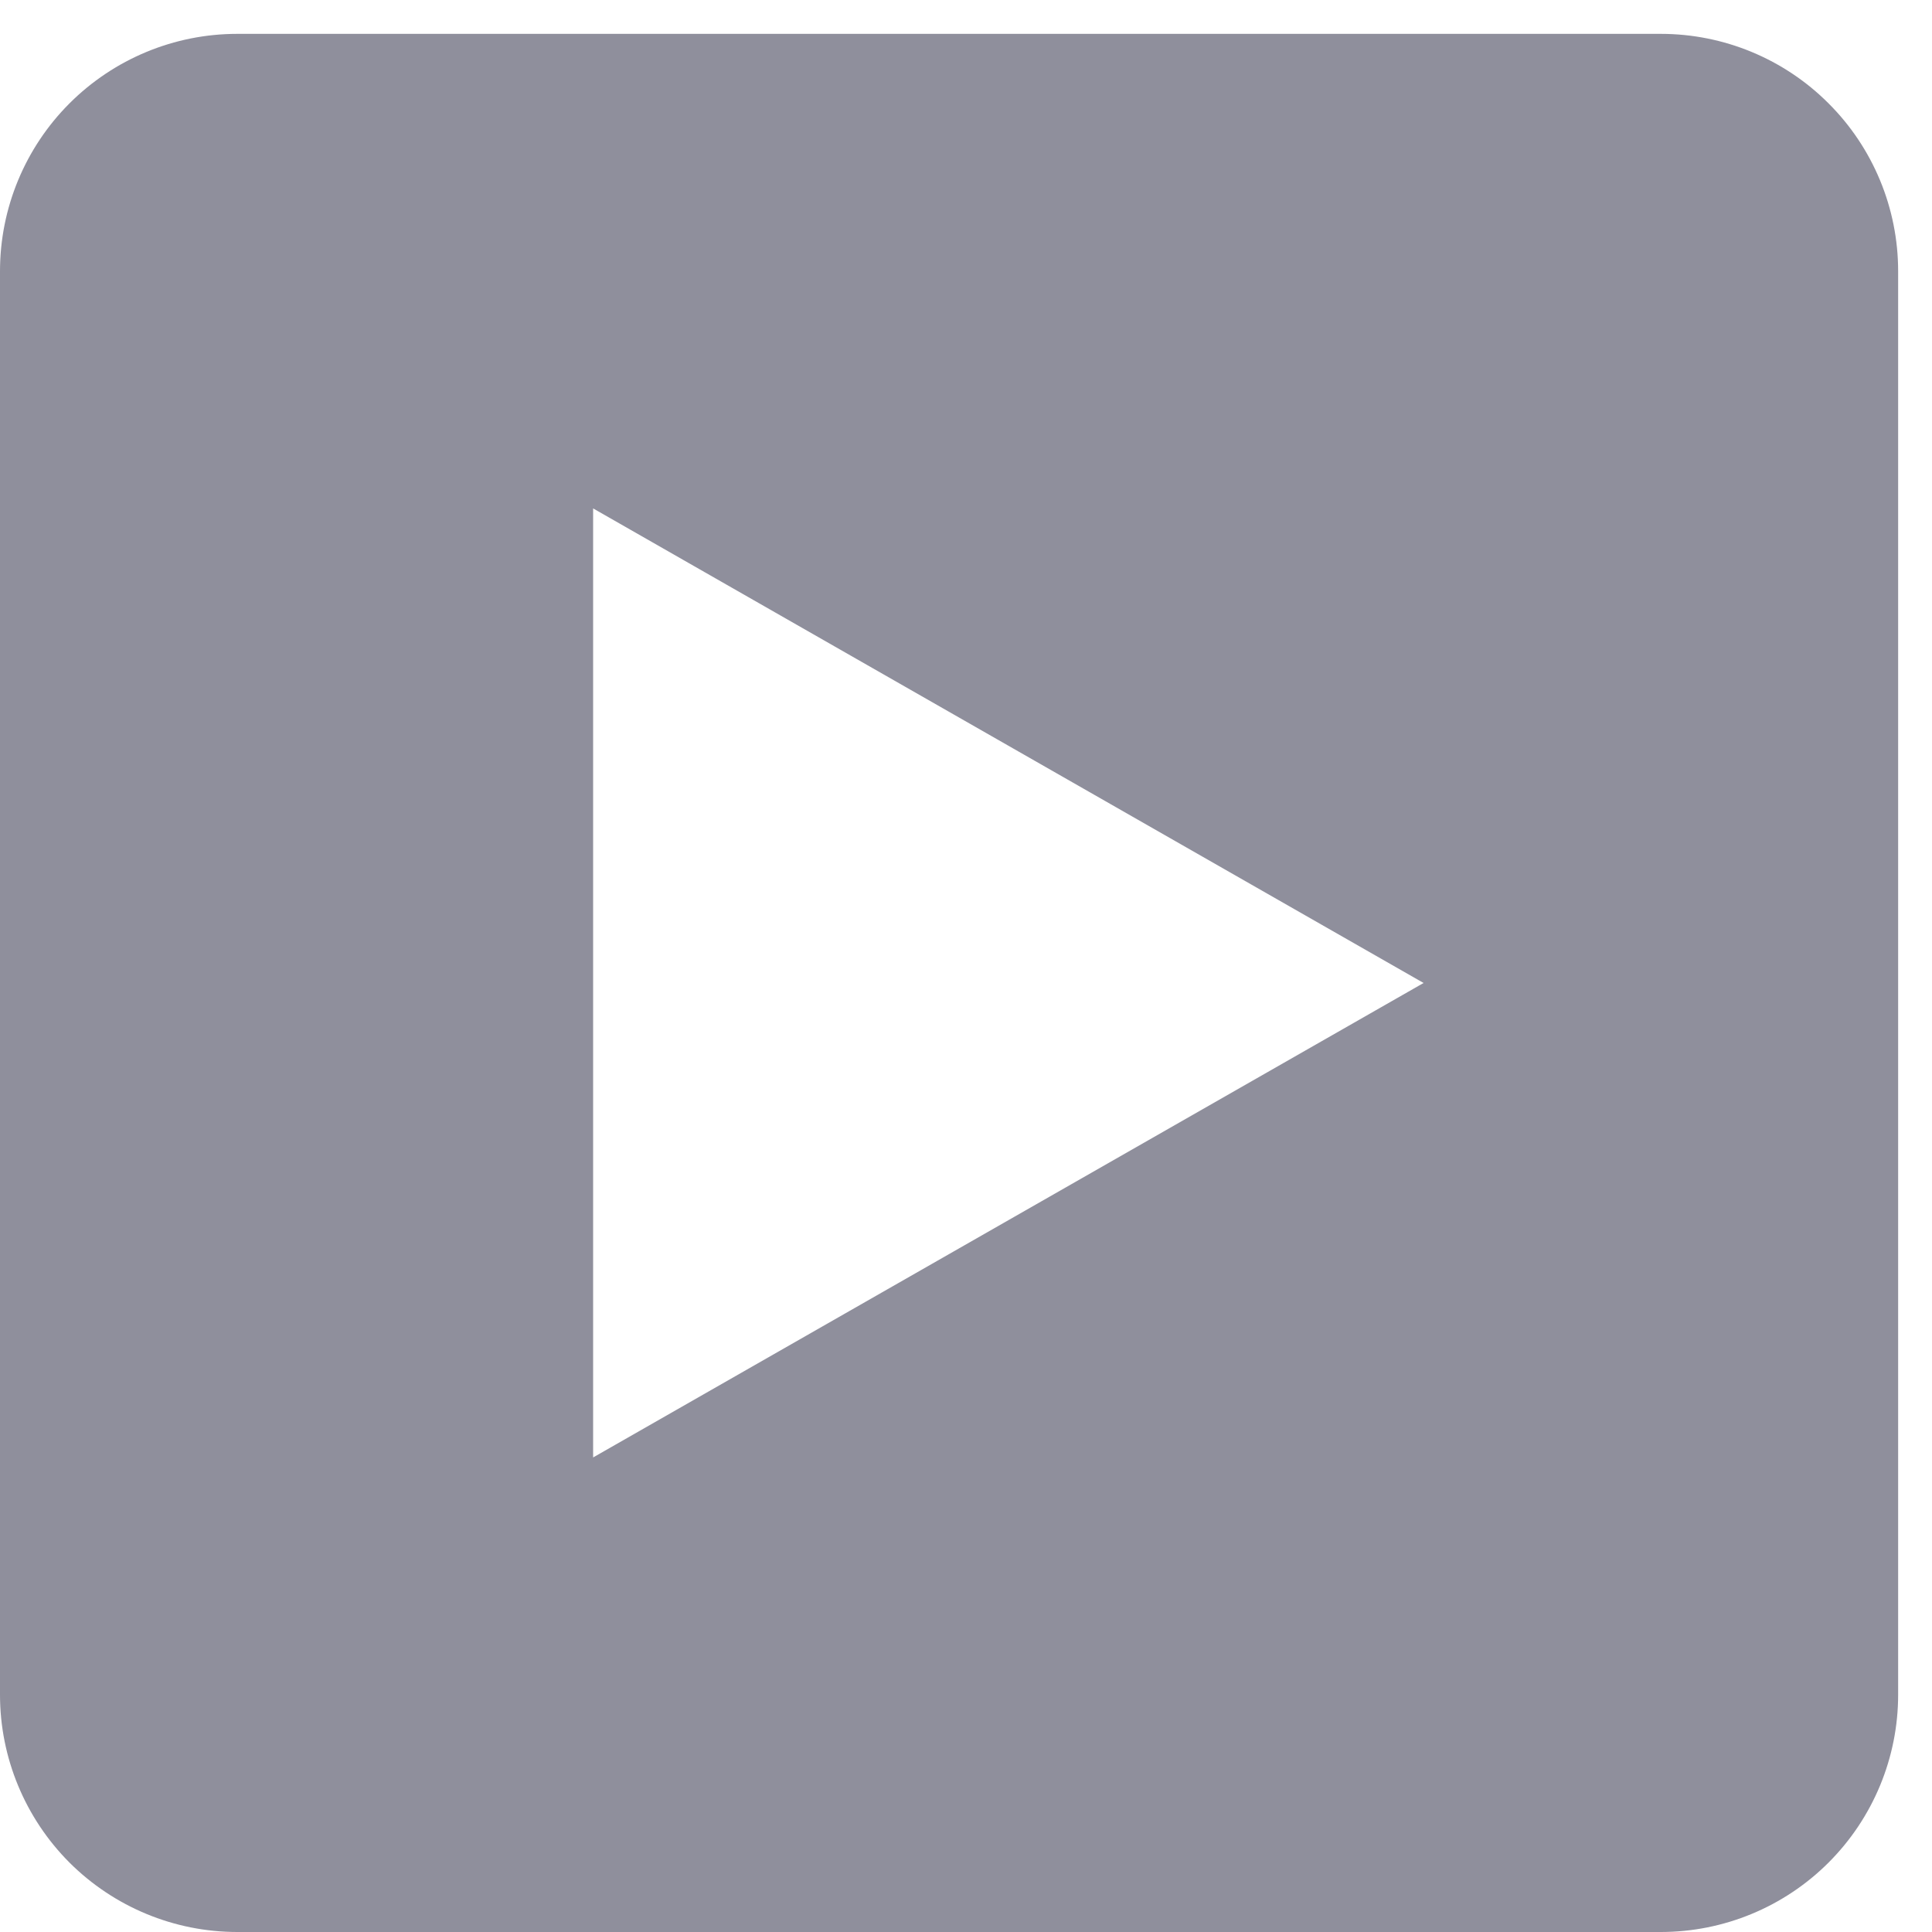<svg width="28" height="28" viewBox="0 0 19 19" fill="none" xmlns="http://www.w3.org/2000/svg">
<path d="M16.333 0.333H2.333C1.714 0.333 1.121 0.579 0.683 1.017C0.246 1.454 0 2.048 0 2.667V16.667C0 17.285 0.246 17.879 0.683 18.317C1.121 18.754 1.714 19 2.333 19H16.333C16.952 19 17.546 18.754 17.983 18.317C18.421 17.879 18.667 17.285 18.667 16.667V2.667C18.667 2.048 18.421 1.454 17.983 1.017C17.546 0.579 16.952 0.333 16.333 0.333ZM5.833 14.333V5L14 9.667L5.833 14.333Z" fill="#8F8F9C"/>
</svg>
